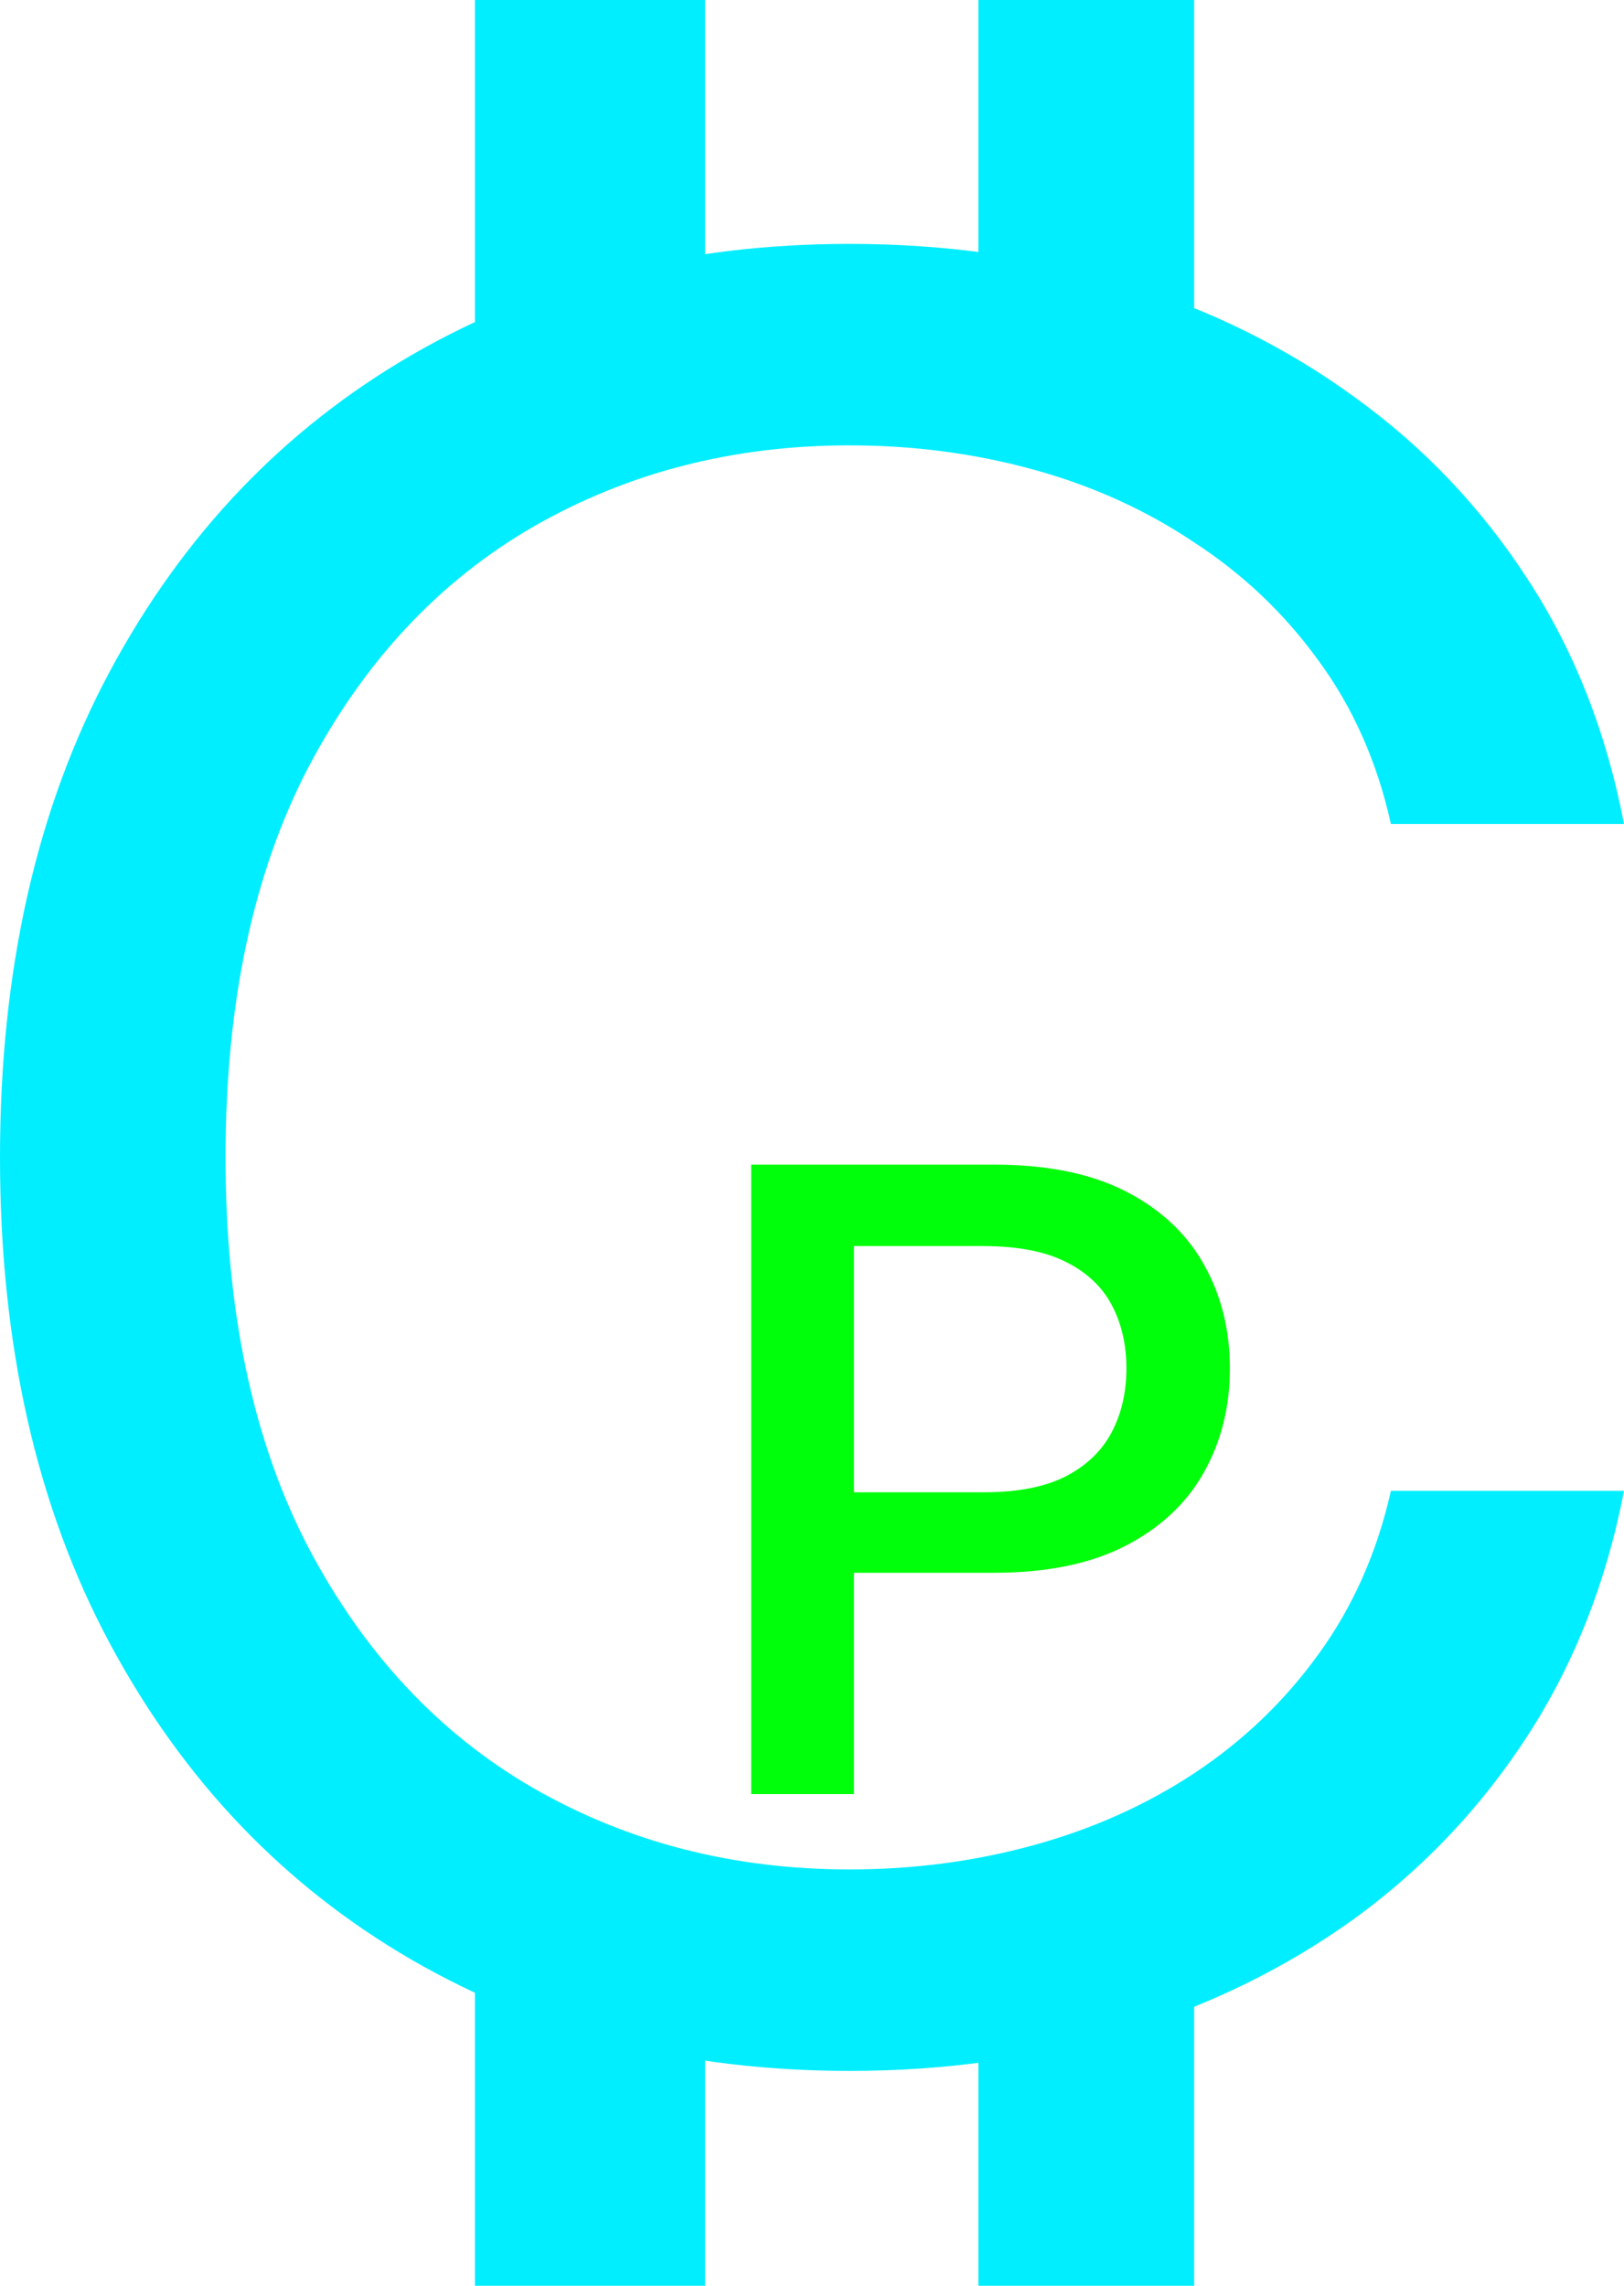 <svg width="113" height="159" viewBox="0 0 113 159" fill="none" xmlns="http://www.w3.org/2000/svg">
<path d="M52.269 124.797V81.011H69.165C72.853 81.011 75.908 81.631 78.331 82.871C80.754 84.111 82.567 85.808 83.77 87.96C84.974 90.098 85.576 92.506 85.576 95.186C85.576 97.88 84.966 100.303 83.747 102.455C82.543 104.593 80.723 106.289 78.285 107.543C75.862 108.783 72.814 109.403 69.142 109.403H57.523V103.802H68.494C70.824 103.802 72.714 103.431 74.165 102.69C75.615 101.935 76.68 100.909 77.359 99.612C78.038 98.314 78.377 96.839 78.377 95.186C78.377 93.533 78.038 92.065 77.359 90.782C76.68 89.499 75.607 88.494 74.141 87.767C72.691 87.04 70.778 86.677 68.401 86.677H59.421V124.797H52.269Z" fill="#00FF0A"/>
<path d="M113 57.314H96.782C95.823 53.005 94.145 49.22 91.747 45.958C89.393 42.697 86.516 39.958 83.115 37.744C79.758 35.489 76.031 33.797 71.933 32.67C67.835 31.542 63.562 30.979 59.116 30.979C51.007 30.979 43.661 32.871 37.078 36.656C30.539 40.442 25.329 46.019 21.449 53.388C17.613 60.757 15.694 69.797 15.694 80.508C15.694 91.22 17.613 100.26 21.449 107.629C25.329 114.998 30.539 120.575 37.078 124.361C43.661 128.146 51.007 130.038 59.116 130.038C63.562 130.038 67.835 129.475 71.933 128.347C76.031 127.22 79.758 125.548 83.115 123.334C86.516 121.079 89.393 118.32 91.747 115.059C94.145 111.757 95.823 107.971 96.782 103.703H113C111.779 110.025 109.556 115.683 106.33 120.676C103.104 125.669 99.093 129.918 94.297 133.421C89.502 136.884 84.118 139.522 78.145 141.334C72.216 143.146 65.873 144.052 59.116 144.052C47.694 144.052 37.536 141.475 28.642 136.32C19.749 131.166 12.752 123.837 7.651 114.334C2.55 104.83 0 93.555 0 80.508C0 67.462 2.55 56.186 7.651 46.683C12.752 37.18 19.749 29.851 28.642 24.697C37.536 19.542 47.694 16.965 59.116 16.965C65.873 16.965 72.216 17.871 78.145 19.683C84.118 21.495 89.502 24.153 94.297 27.656C99.093 31.119 103.104 35.348 106.33 40.341C109.556 45.294 111.779 50.952 113 57.314Z" fill="#00EEFF"/>
<path d="M33.049 0H49.062V29.581H33.049V0Z" fill="#00EEFF"/>
<path d="M33.049 130.343H49.062V159H33.049V130.343Z" fill="#00EEFF"/>
<path d="M68.078 0H83.09V29.581H68.078V0Z" fill="#00EEFF"/>
<path d="M68.078 130.343H83.09V159H68.078V130.343Z" fill="#00EEFF"/>
</svg>
